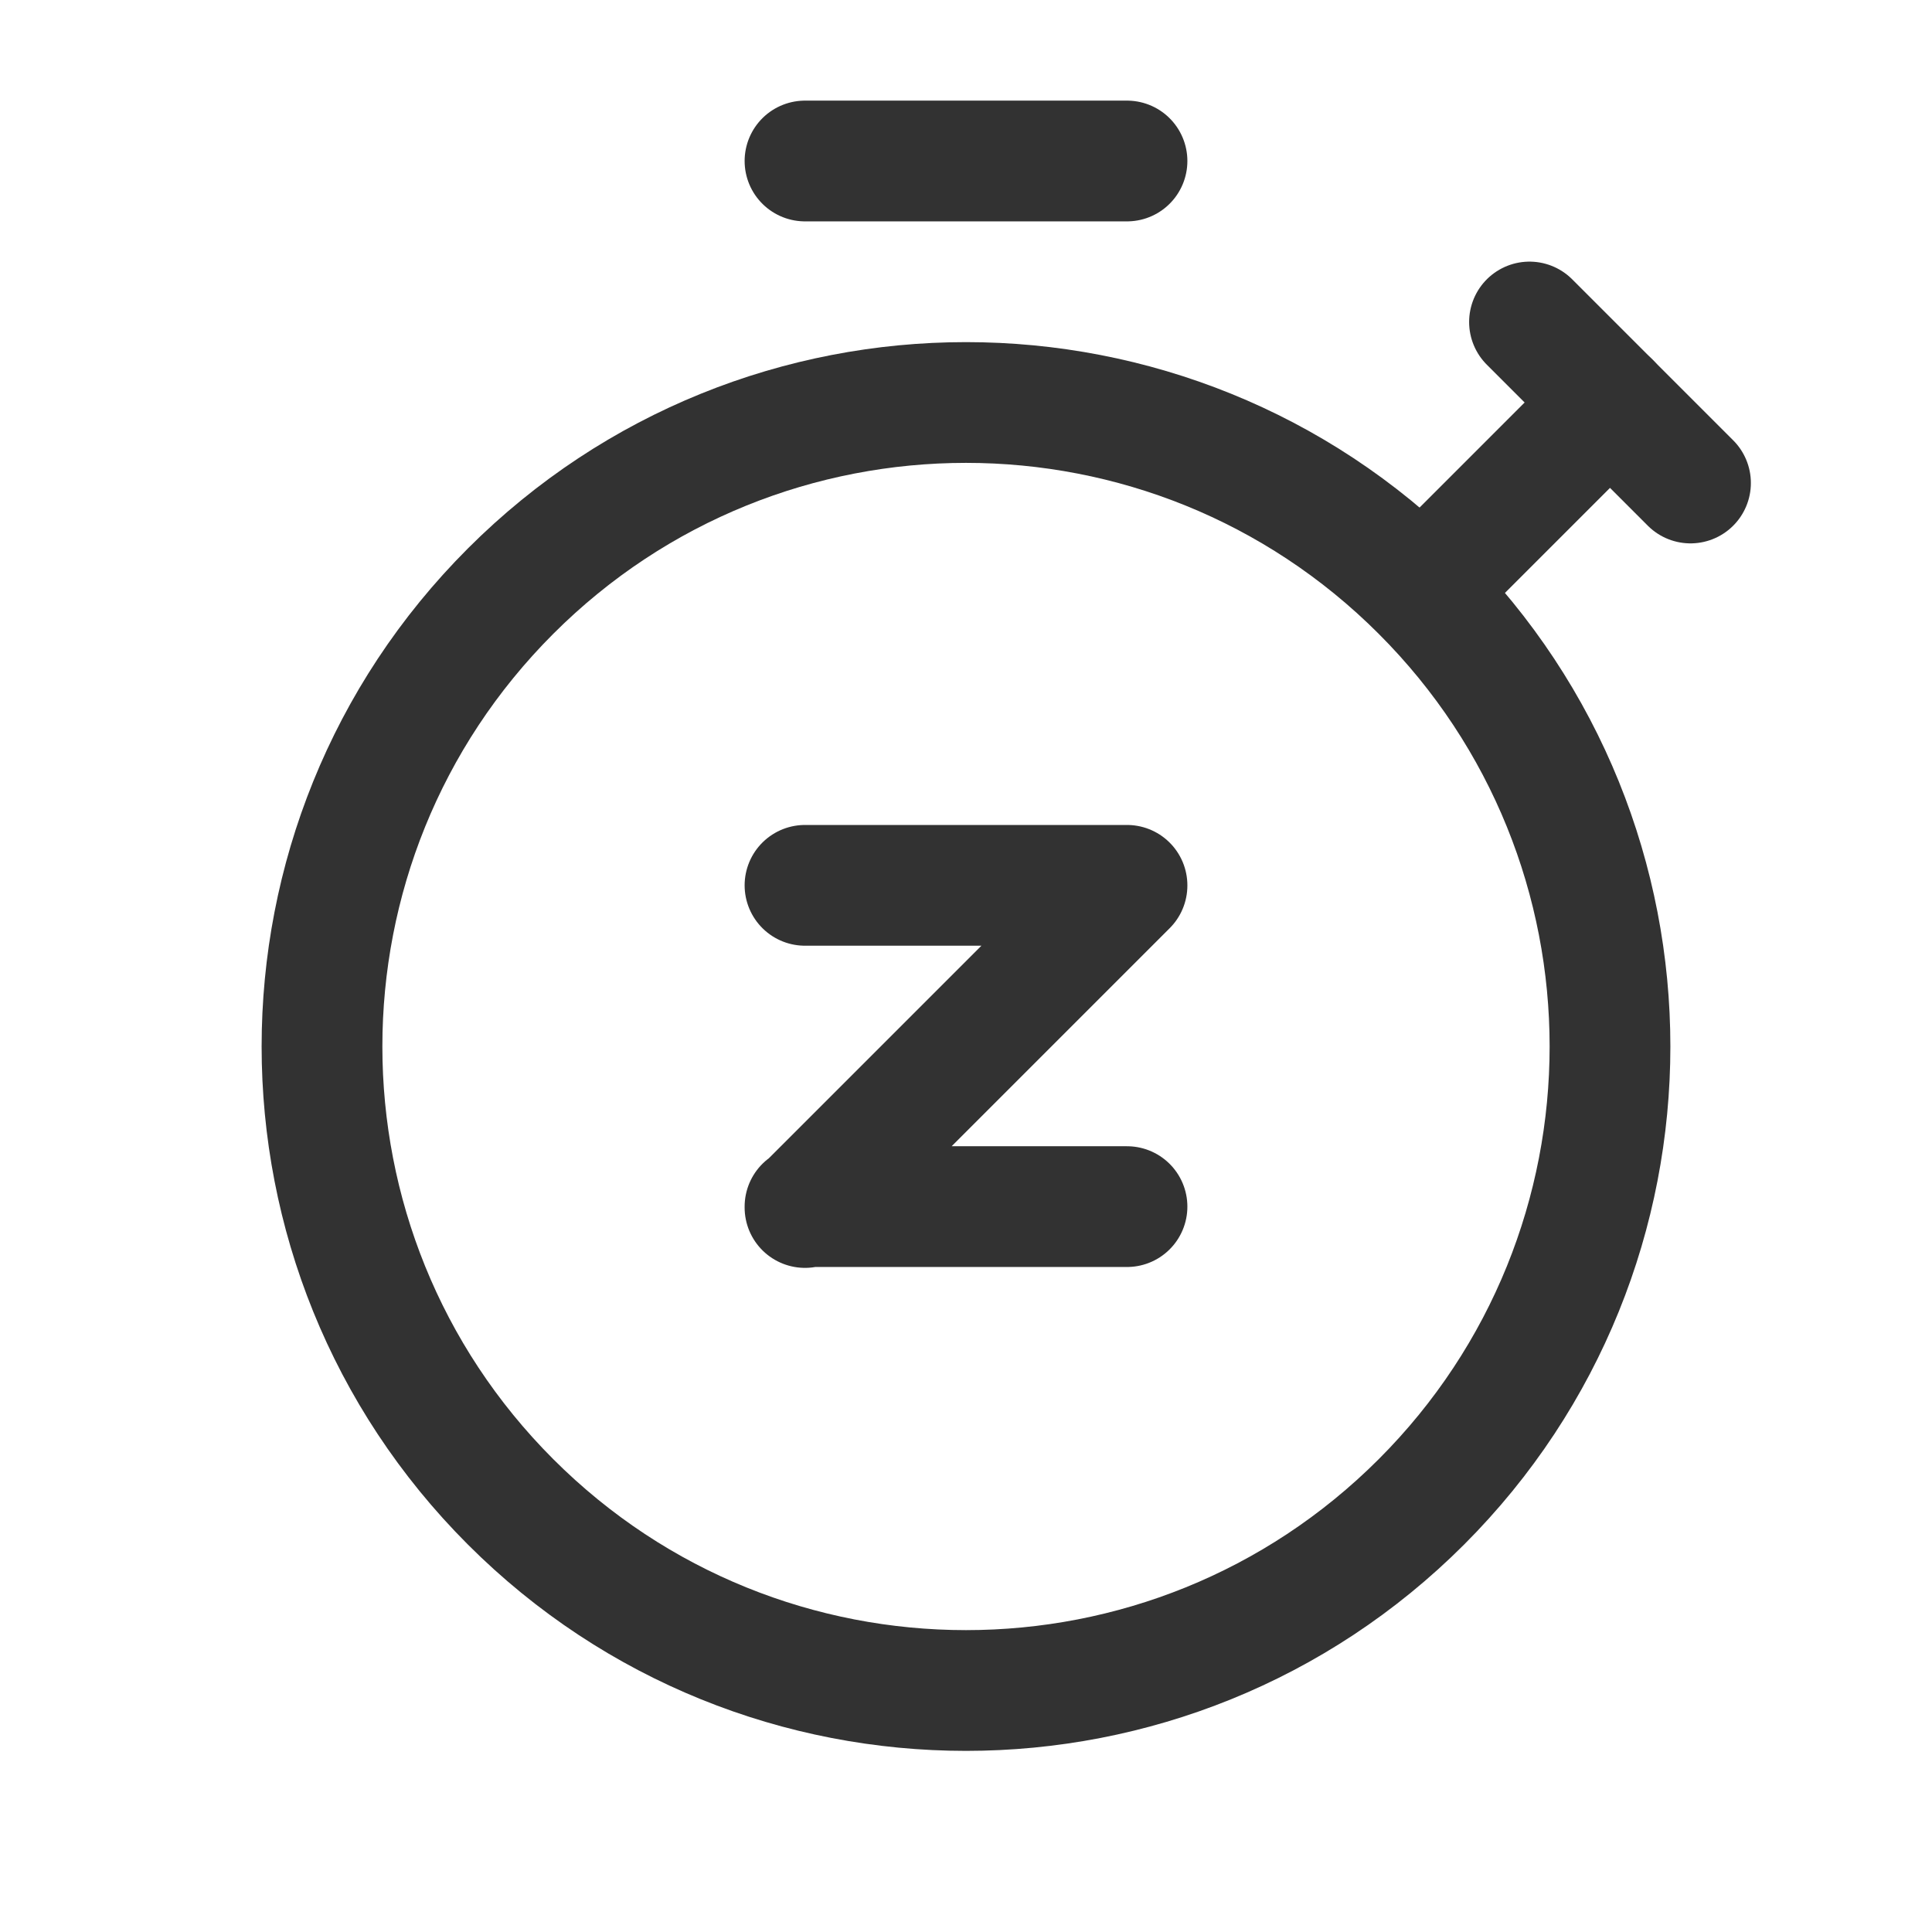 <?xml version="1.0" encoding="UTF-8"?><svg version="1.1" viewBox="0 0 24 24" xmlns="http://www.w3.org/2000/svg" xmlns:xlink="http://www.w3.org/1999/xlink"><!--Generated by IJSVG (https://github.com/iconjar/IJSVG)--><g stroke-linecap="round" stroke-width="1.5" stroke="#323232" fill="none" stroke-linejoin="round"><path d="M10,2h4"></path><path d="M17.657,7.343c3.124,3.124 3.124,8.19 0,11.314c-3.124,3.124 -8.19,3.124 -11.314,0c-3.124,-3.124 -3.124,-8.19 -1.77636e-15,-11.314c3.124,-3.124 8.19,-3.124 11.314,-1.77636e-15"></path><path d="M10,10.998h4v0.002l-4,4v-0.011h4"></path><path d="M20,5l-2.34,2.34"></path><path d="M19,4l2,2"></path></g><path fill="none" d="M0,0h24v24h-24Z"></path></svg>